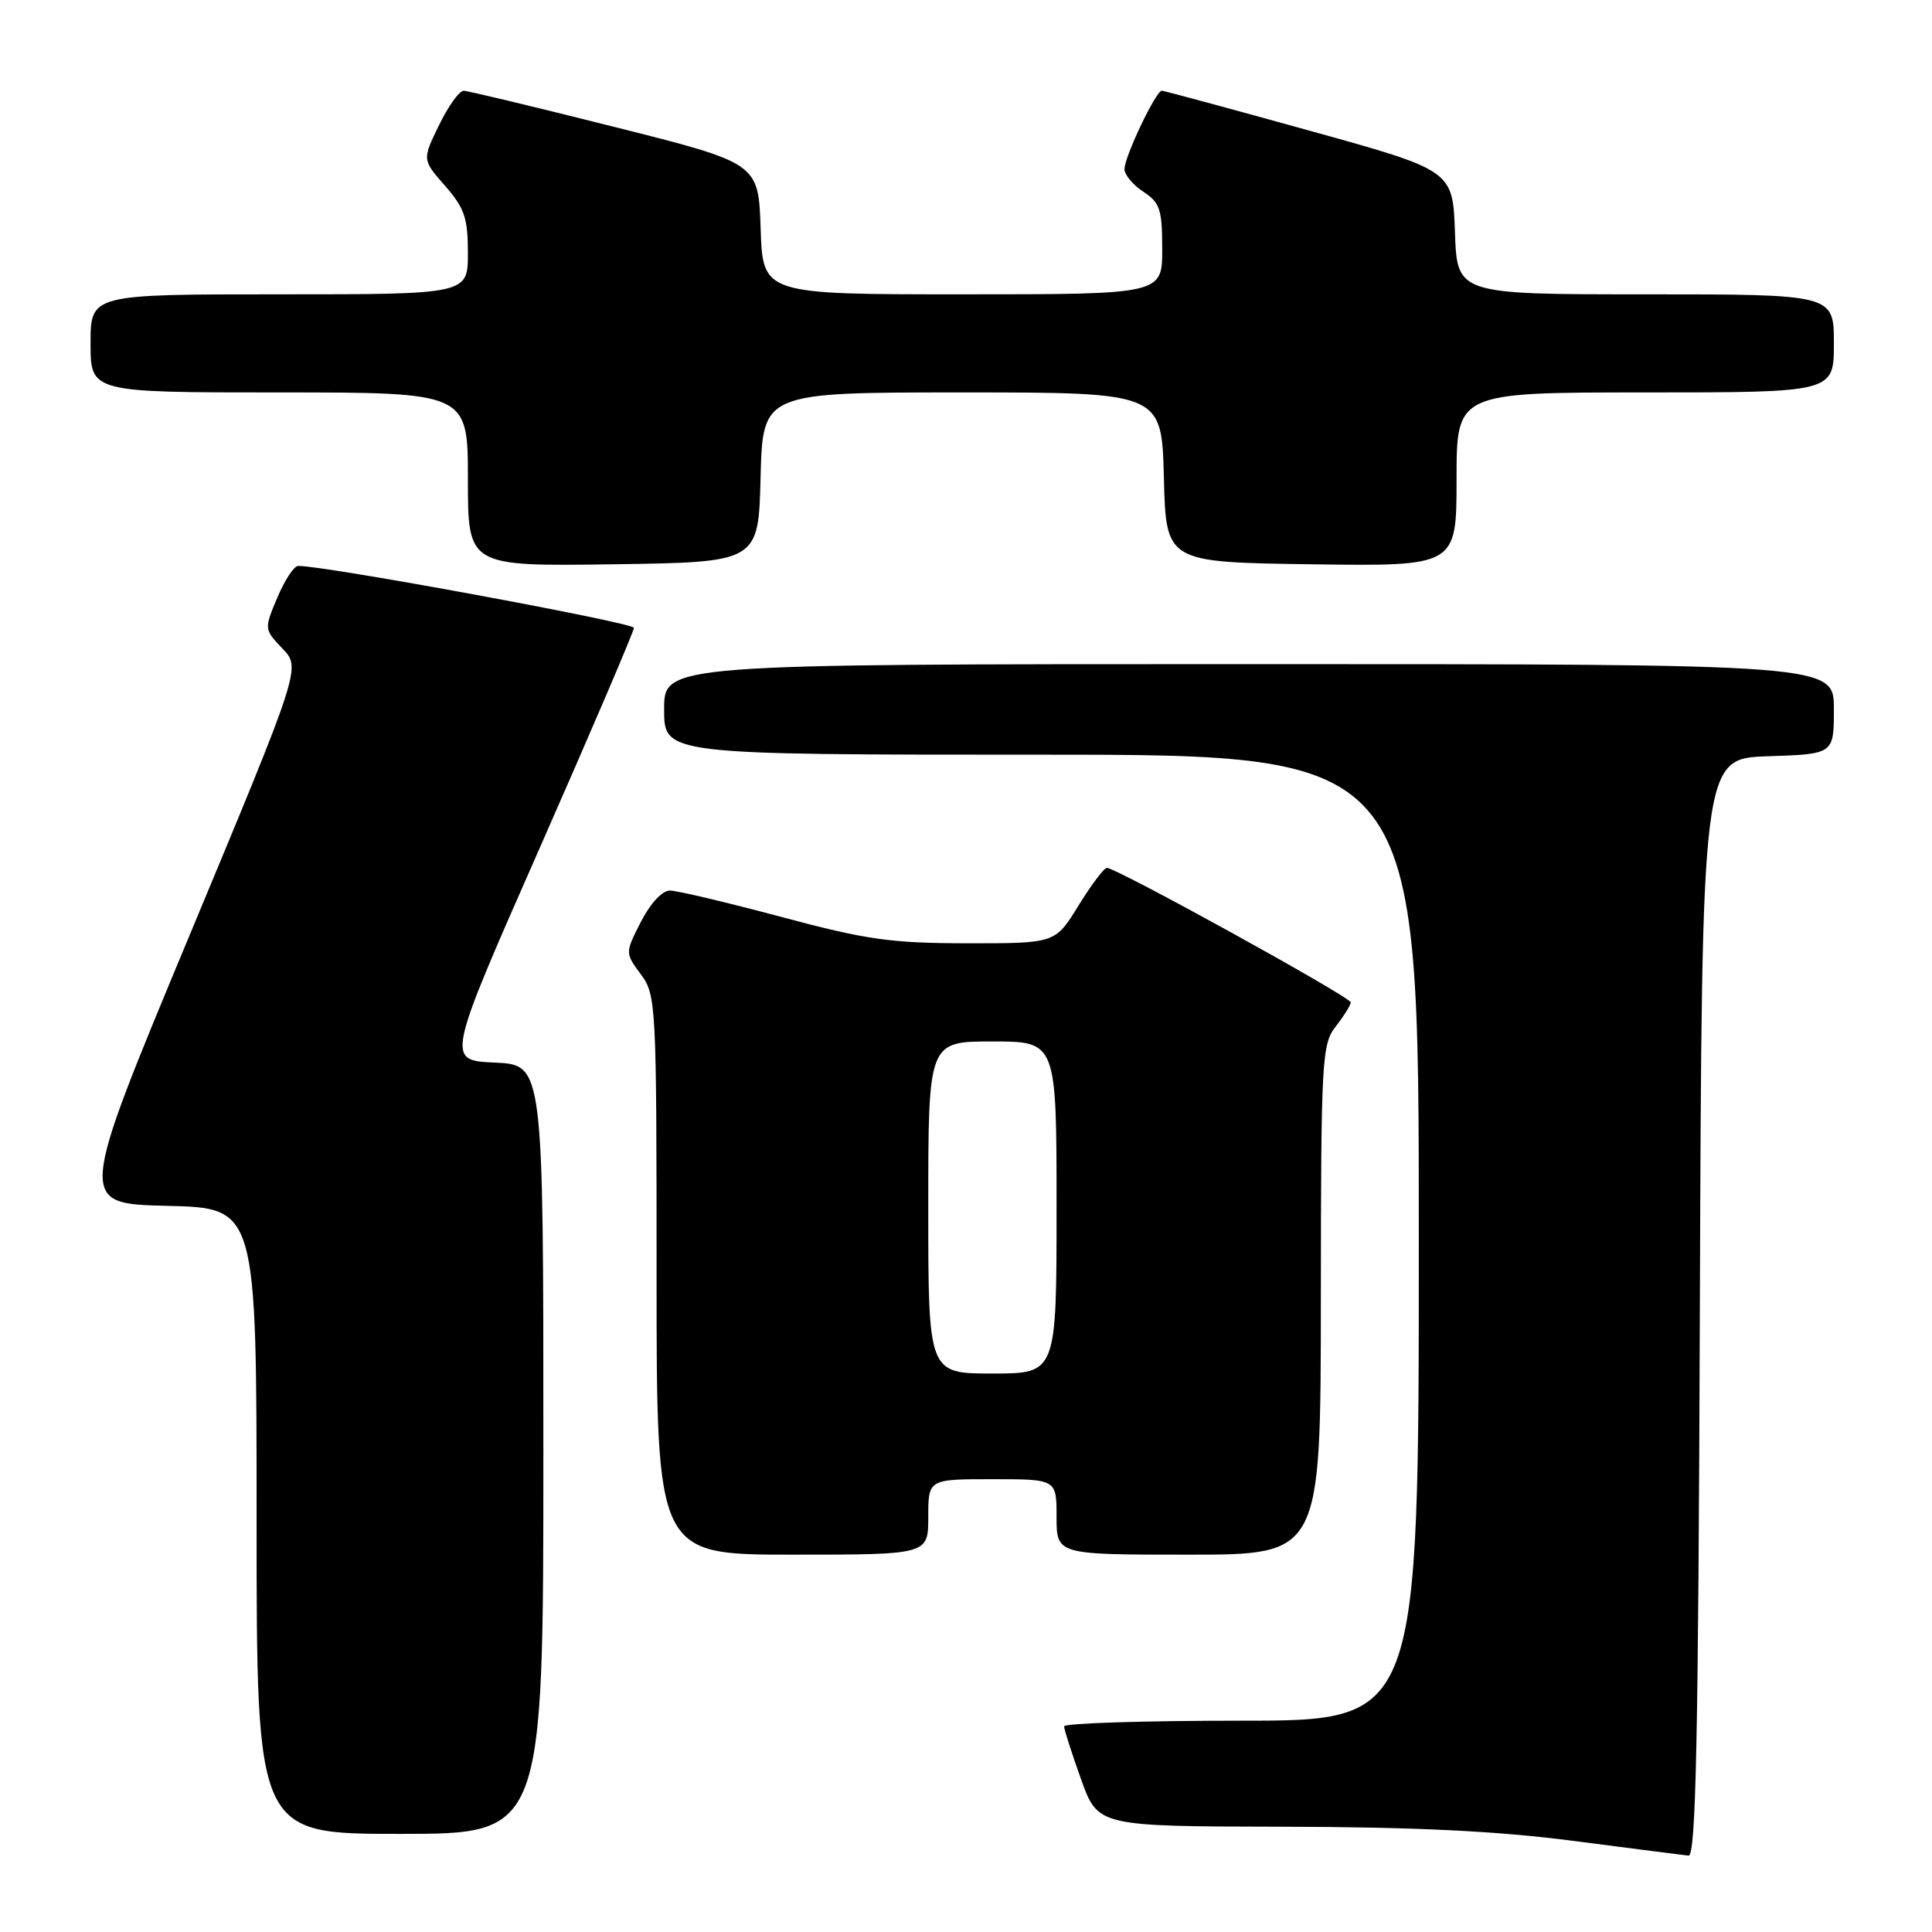 <?xml version="1.0" encoding="UTF-8" standalone="no"?>
<!DOCTYPE svg PUBLIC "-//W3C//DTD SVG 1.1//EN" "http://www.w3.org/Graphics/SVG/1.1/DTD/svg11.dtd" >
<svg xmlns="http://www.w3.org/2000/svg" xmlns:xlink="http://www.w3.org/1999/xlink" version="1.1" viewBox="0 0 256 256">
 <g >
 <path fill="currentColor"
d=" M 225.24 173.25 C 225.50 100.50 225.50 100.50 234.25 100.21 C 243.00 99.92 243.00 99.92 243.00 93.96 C 243.00 88.00 243.00 88.00 165.50 88.00 C 88.00 88.00 88.00 88.00 88.00 94.00 C 88.00 100.00 88.00 100.00 138.00 100.00 C 188.00 100.00 188.00 100.00 188.00 164.00 C 188.00 228.00 188.00 228.00 164.50 228.00 C 151.57 228.00 141.00 228.34 141.00 228.75 C 141.00 229.16 142.01 232.31 143.24 235.75 C 145.48 242.00 145.48 242.00 169.99 242.05 C 187.63 242.09 198.42 242.62 208.50 243.93 C 216.20 244.93 223.06 245.81 223.74 245.88 C 224.72 245.97 225.04 230.52 225.24 173.25 Z  M 72.00 192.05 C 72.00 141.09 72.00 141.09 65.56 140.80 C 59.11 140.50 59.11 140.50 71.56 112.26 C 78.40 96.73 84.00 83.65 84.00 83.19 C 84.00 82.51 42.63 74.88 39.50 74.99 C 38.95 75.00 37.71 76.90 36.74 79.20 C 34.99 83.36 35.00 83.39 37.43 85.94 C 39.88 88.50 39.88 88.50 25.09 124.00 C 10.30 159.50 10.30 159.50 22.15 159.78 C 34.00 160.06 34.00 160.06 34.00 201.53 C 34.00 243.00 34.00 243.00 53.00 243.00 C 72.00 243.00 72.00 243.00 72.00 192.05 Z  M 123.00 201.00 C 123.00 196.00 123.00 196.00 131.50 196.00 C 140.00 196.00 140.00 196.00 140.00 201.00 C 140.00 206.00 140.00 206.00 157.50 206.00 C 175.00 206.00 175.00 206.00 175.02 172.25 C 175.04 140.29 175.15 138.37 177.00 136.00 C 178.08 134.62 178.97 133.19 178.98 132.82 C 179.00 132.13 147.95 115.00 146.67 115.00 C 146.29 115.00 144.60 117.25 142.90 120.00 C 139.83 125.00 139.83 125.00 128.16 124.99 C 118.02 124.98 114.80 124.52 103.50 121.49 C 96.35 119.58 89.72 118.01 88.77 118.00 C 87.75 118.00 86.18 119.69 84.93 122.13 C 82.82 126.27 82.82 126.27 84.91 129.09 C 86.94 131.84 87.00 132.96 87.00 168.96 C 87.00 206.00 87.00 206.00 105.00 206.00 C 123.00 206.00 123.00 206.00 123.00 201.00 Z  M 100.78 63.25 C 101.07 52.00 101.07 52.00 127.50 52.00 C 153.93 52.00 153.93 52.00 154.22 63.25 C 154.50 74.50 154.50 74.50 173.75 74.77 C 193.00 75.04 193.00 75.04 193.00 63.52 C 193.00 52.00 193.00 52.00 218.00 52.00 C 243.00 52.00 243.00 52.00 243.00 45.50 C 243.00 39.00 243.00 39.00 218.04 39.00 C 193.08 39.00 193.08 39.00 192.79 30.79 C 192.50 22.58 192.50 22.58 173.50 17.31 C 163.05 14.41 154.25 12.03 153.95 12.02 C 153.18 11.99 149.00 20.76 149.00 22.41 C 149.00 23.16 150.13 24.51 151.50 25.41 C 153.71 26.85 154.00 27.75 154.00 33.02 C 154.00 39.00 154.00 39.00 127.54 39.00 C 101.08 39.00 101.08 39.00 100.79 30.31 C 100.50 21.62 100.50 21.62 81.50 16.84 C 71.05 14.21 62.03 12.04 61.45 12.03 C 60.87 12.01 59.40 14.06 58.17 16.59 C 55.94 21.17 55.94 21.17 58.97 24.62 C 61.55 27.56 62.00 28.88 62.00 33.53 C 62.00 39.00 62.00 39.00 37.00 39.00 C 12.00 39.00 12.00 39.00 12.00 45.50 C 12.00 52.00 12.00 52.00 37.00 52.00 C 62.00 52.00 62.00 52.00 62.00 63.52 C 62.00 75.04 62.00 75.04 81.25 74.77 C 100.50 74.50 100.50 74.50 100.78 63.25 Z  M 123.00 160.00 C 123.00 138.00 123.00 138.00 131.50 138.00 C 140.00 138.00 140.00 138.00 140.00 160.00 C 140.00 182.00 140.00 182.00 131.50 182.00 C 123.00 182.00 123.00 182.00 123.00 160.00 Z "/>
</g>
</svg>